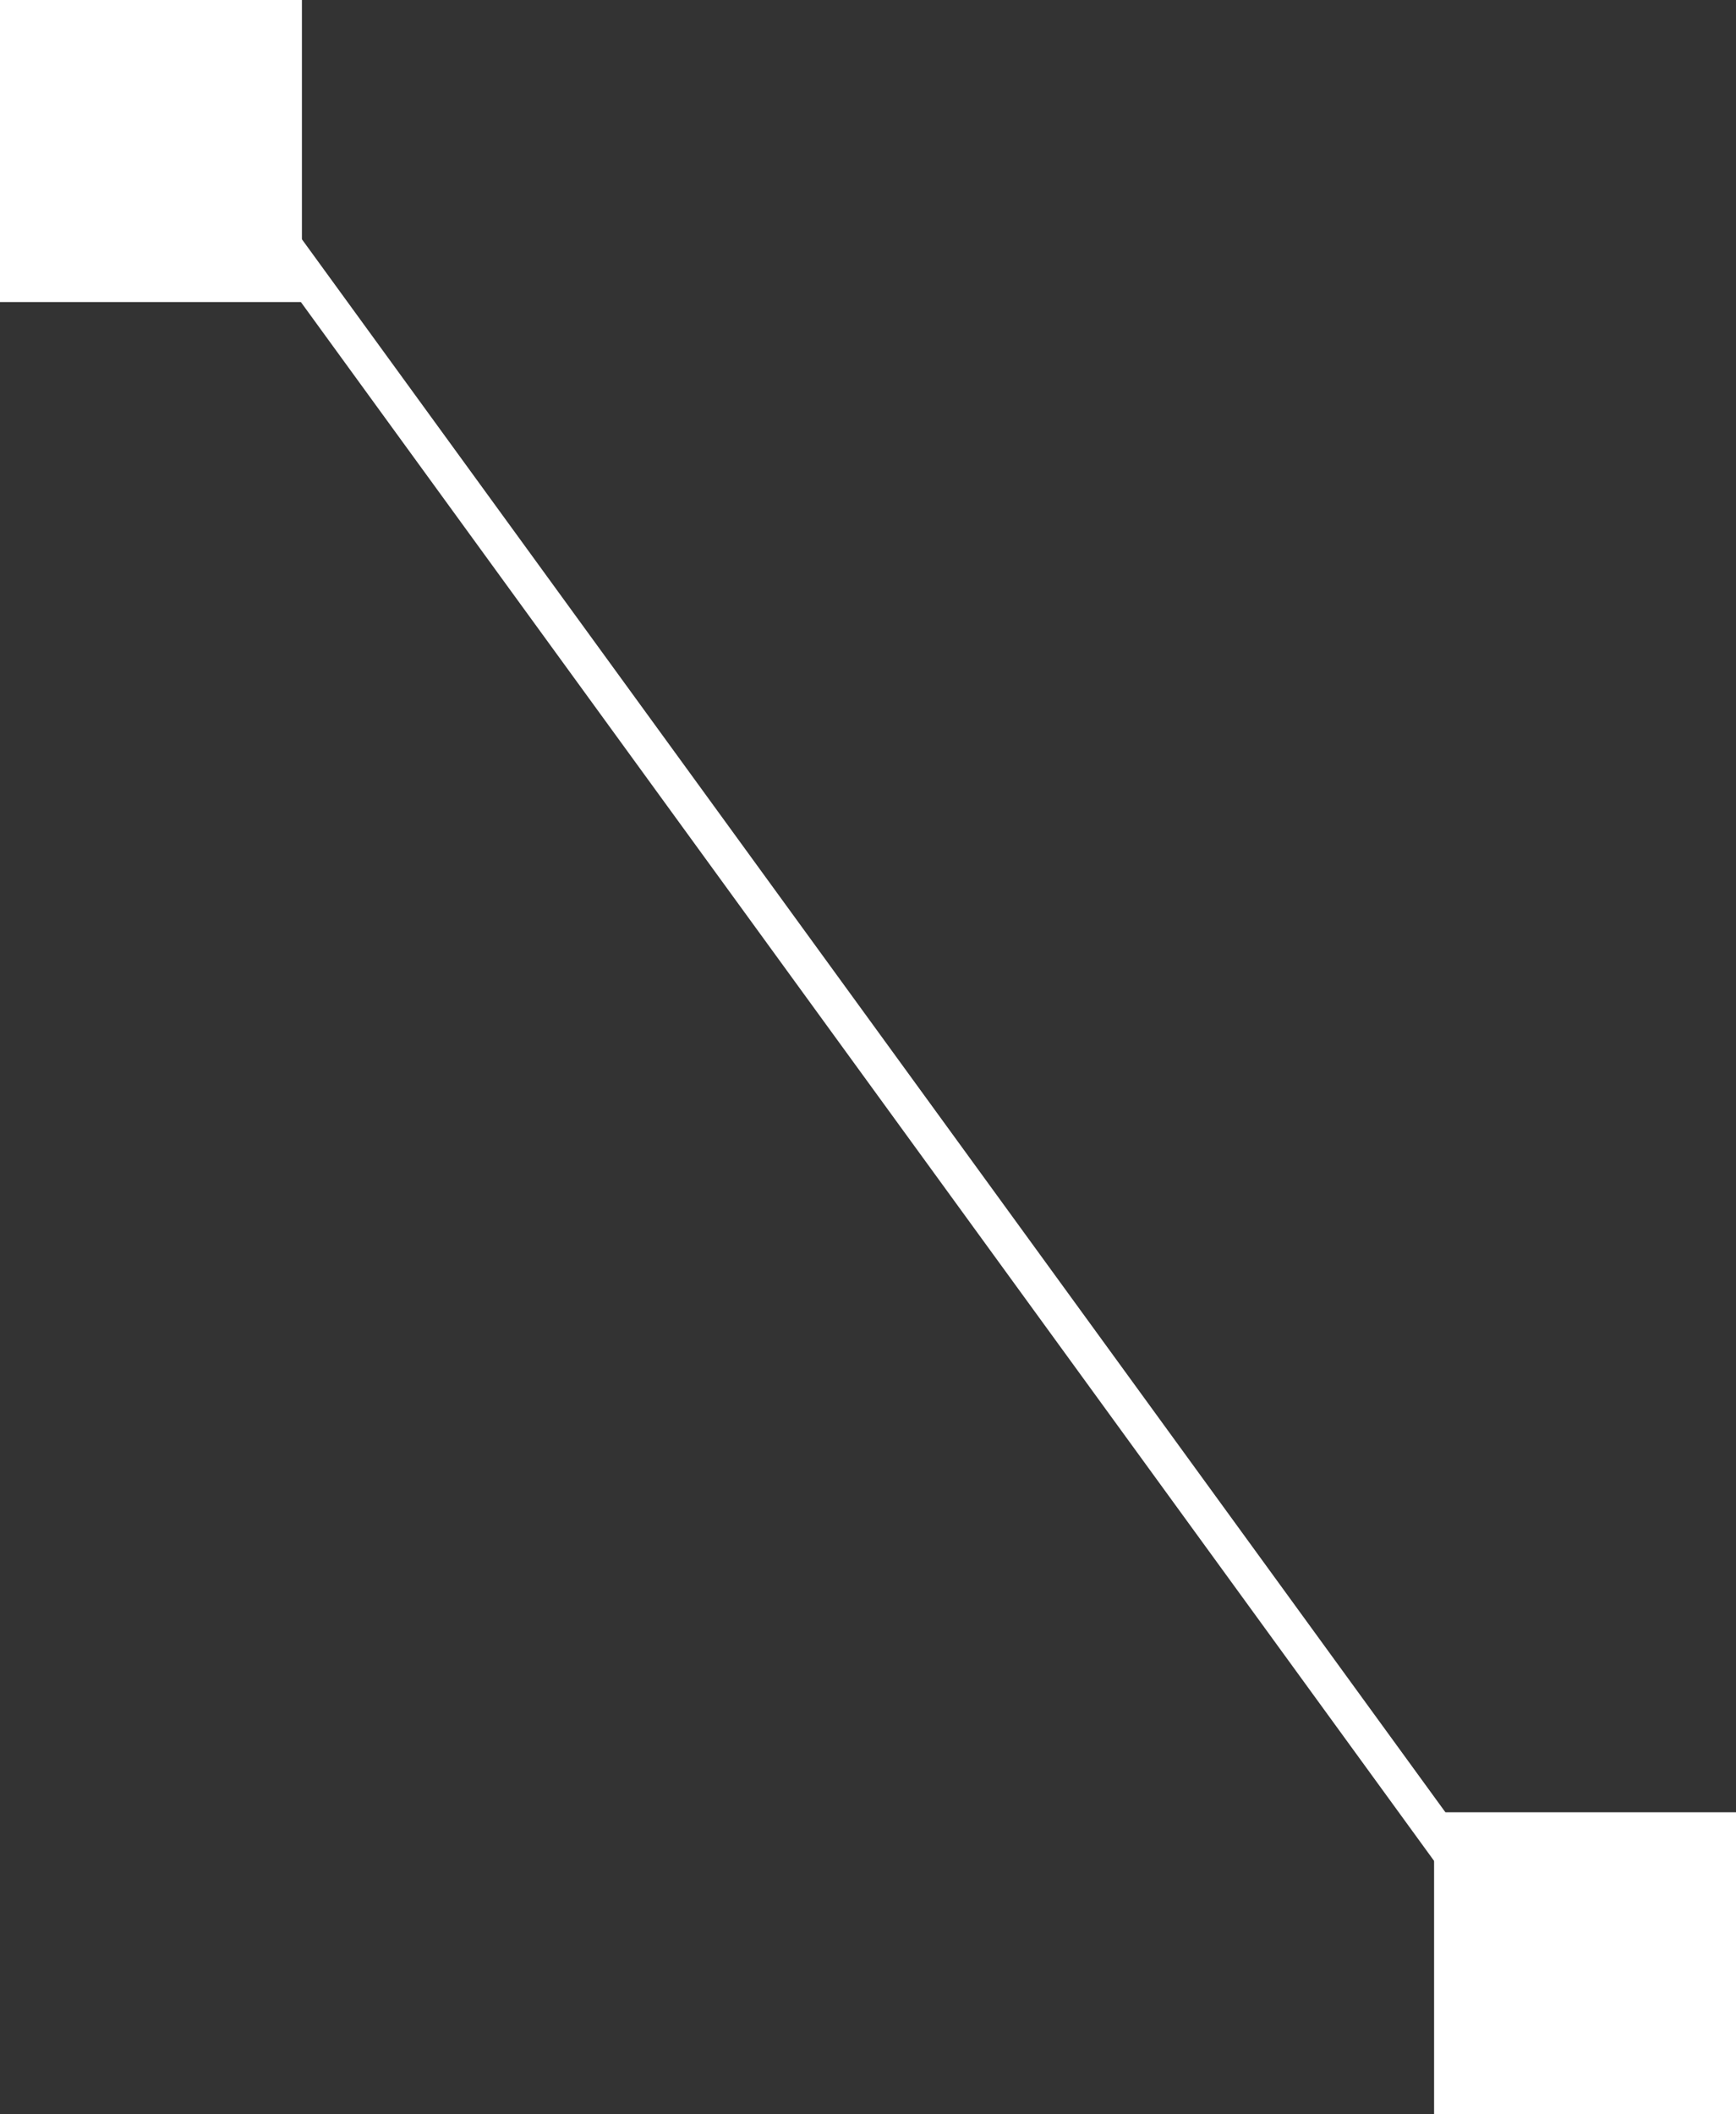 <svg width="46" height="56" fill="none" xmlns="http://www.w3.org/2000/svg"><rect width="100%" height="100%" fill="#333333" stroke="none"/><path d="M7.5 6.5l32 44" stroke="#fff" stroke-linecap="square"/><path fill="#fff" d="M0 0h8v8H0zm38 48h8v8h-8z"/></svg>